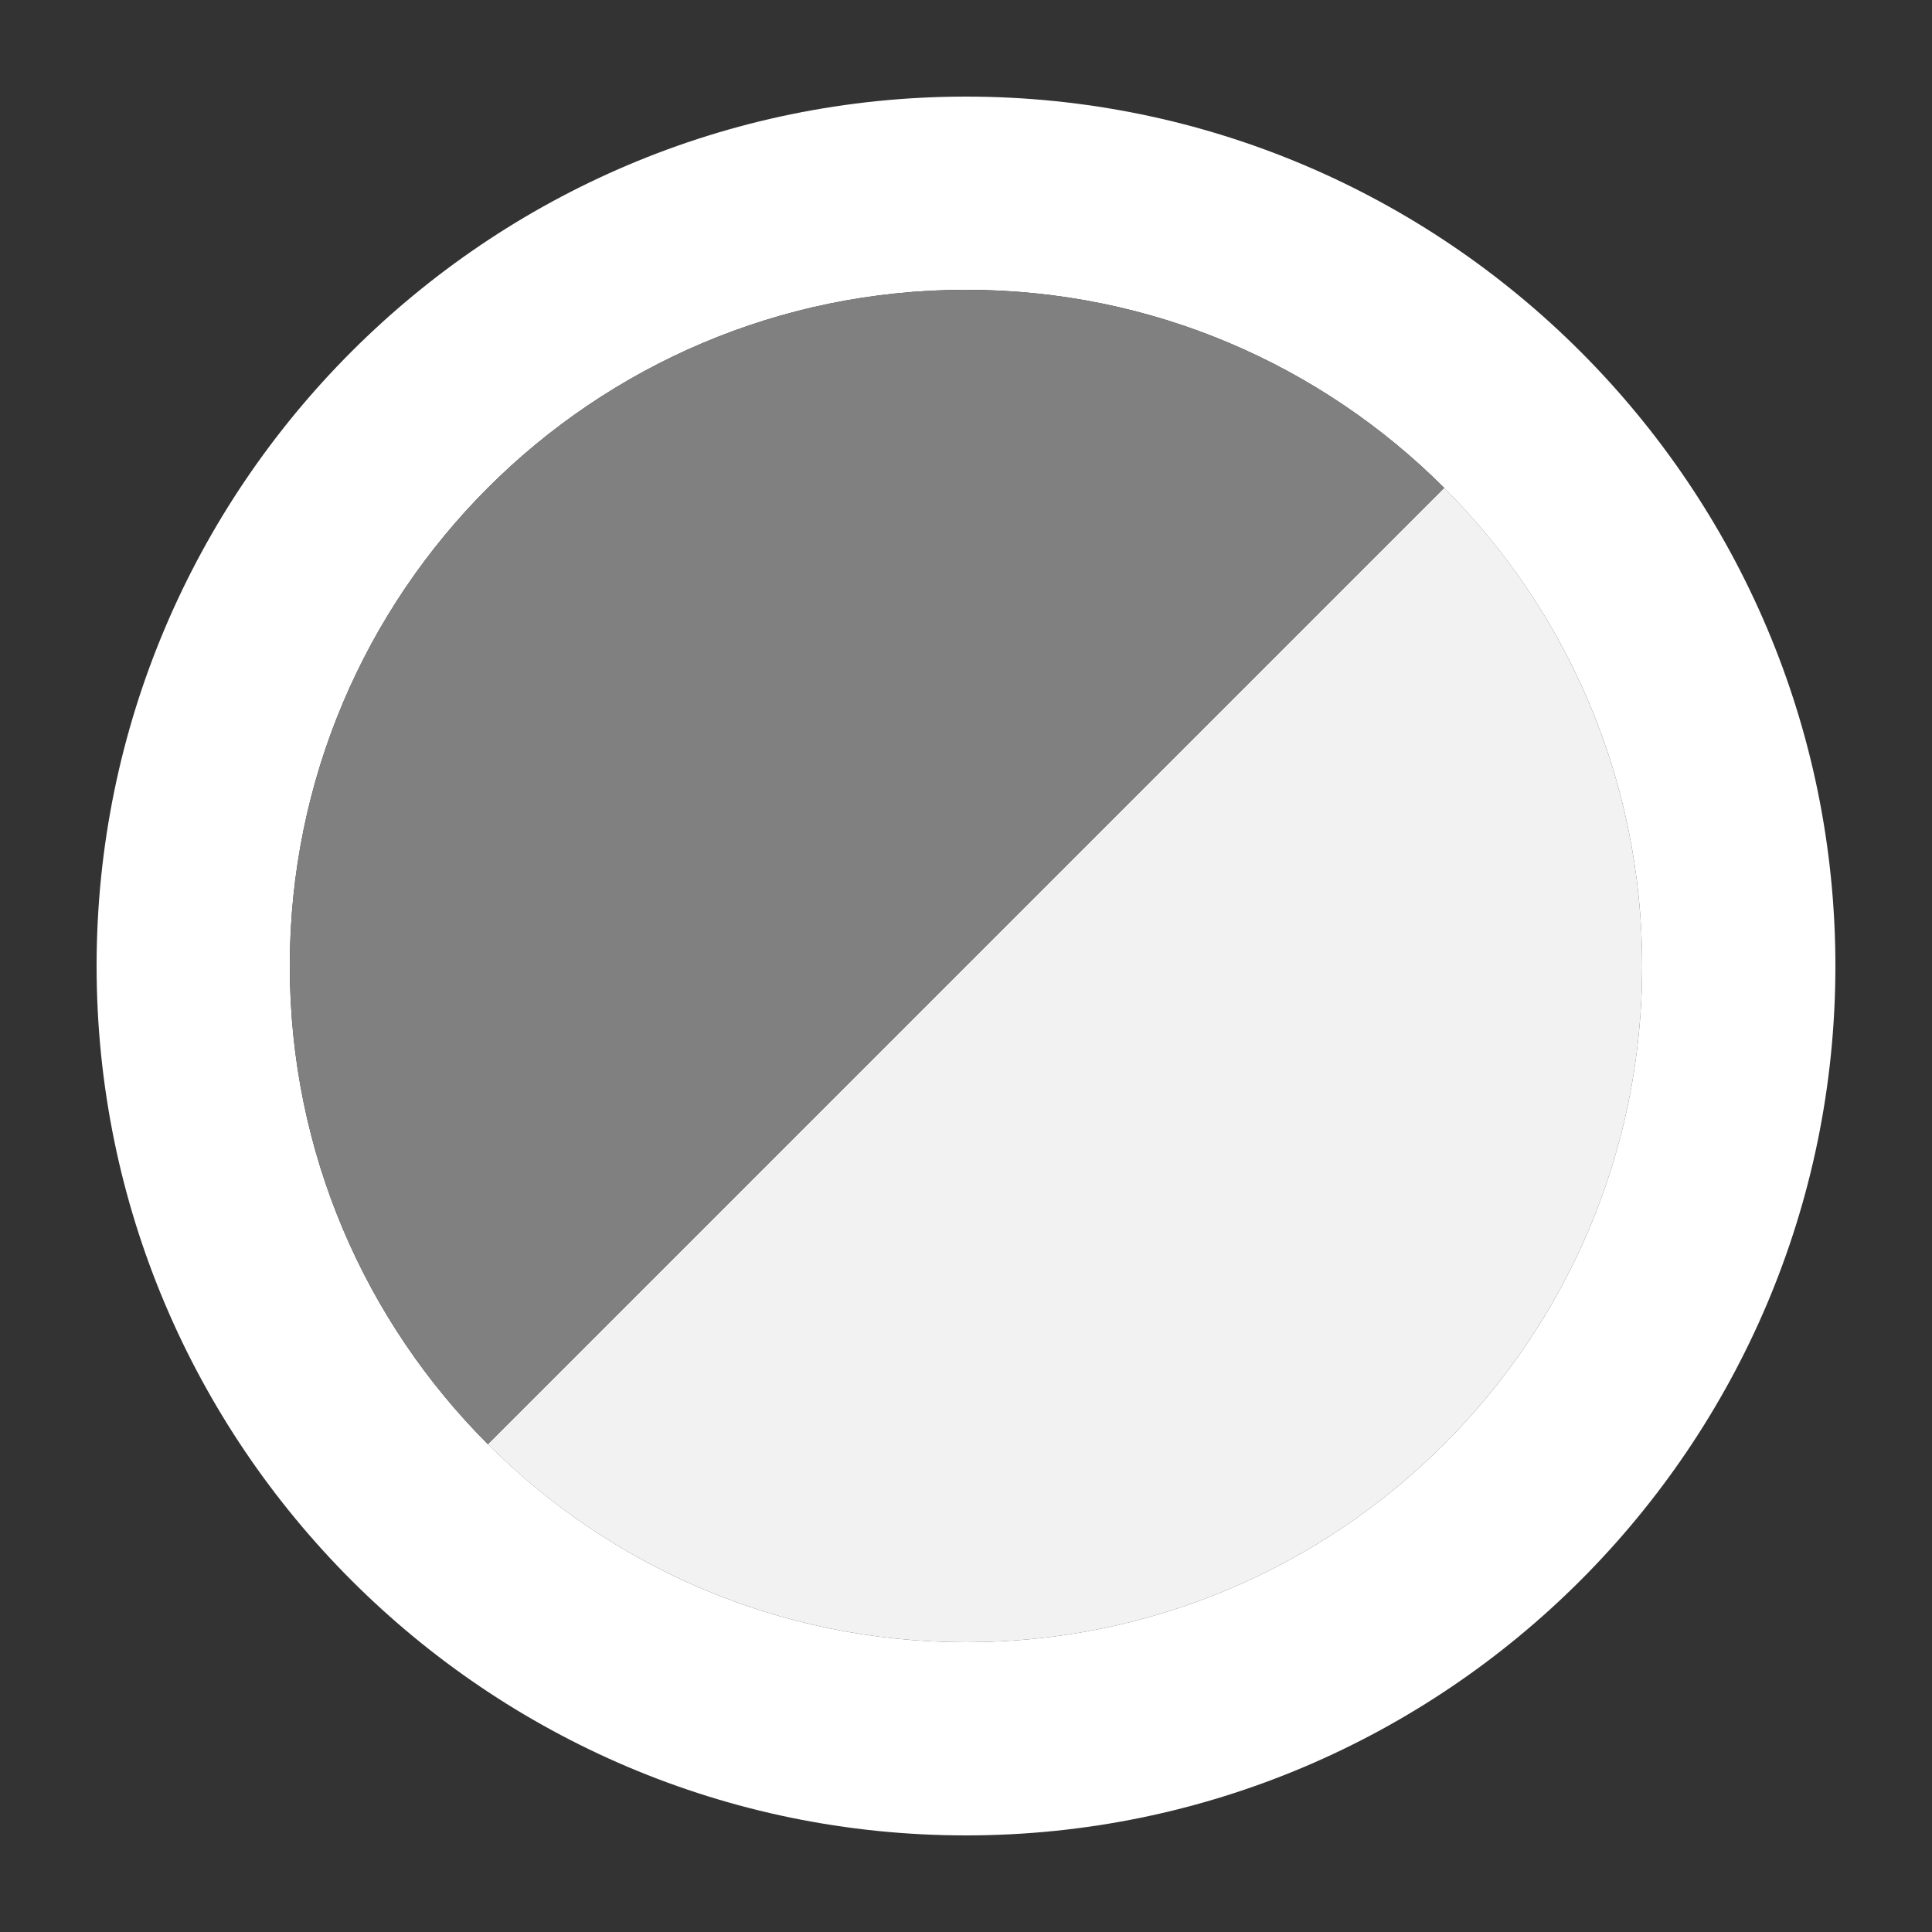 <?xml version="1.0" encoding="UTF-8"?>
<svg id="Layer_1" data-name="Layer 1" xmlns="http://www.w3.org/2000/svg" viewBox="0 0 100 100">
  <rect x="0" y="0" width="100" height="100" fill="#333333" stroke="none"/>
  <path d="M85,50c0,19.33-15.67,35-35,35-9.66,0-18.42-3.92-24.75-10.25l49.5-49.5c6.33,6.33,10.25,15.09,10.25,24.75Z" fill="#f2f2f3"/>
  <path d="M50,15c19.33,0,35,15.67,35,35s-15.67,35-35,35S15,69.33,15,50,30.67,15,50,15M50,5C25.19,5,5,25.19,5,50s20.19,45,45,45,45-20.19,45-45S74.81,5,50,5h0Z" fill="#fff"/>
  <path d="M74.75,25.25l-49.5,49.5c-6.33-6.33-10.25-15.09-10.25-24.75,0-19.33,15.67-35,35-35,9.66,0,18.42,3.92,24.75,10.25Z" fill="gray"/>
</svg>
